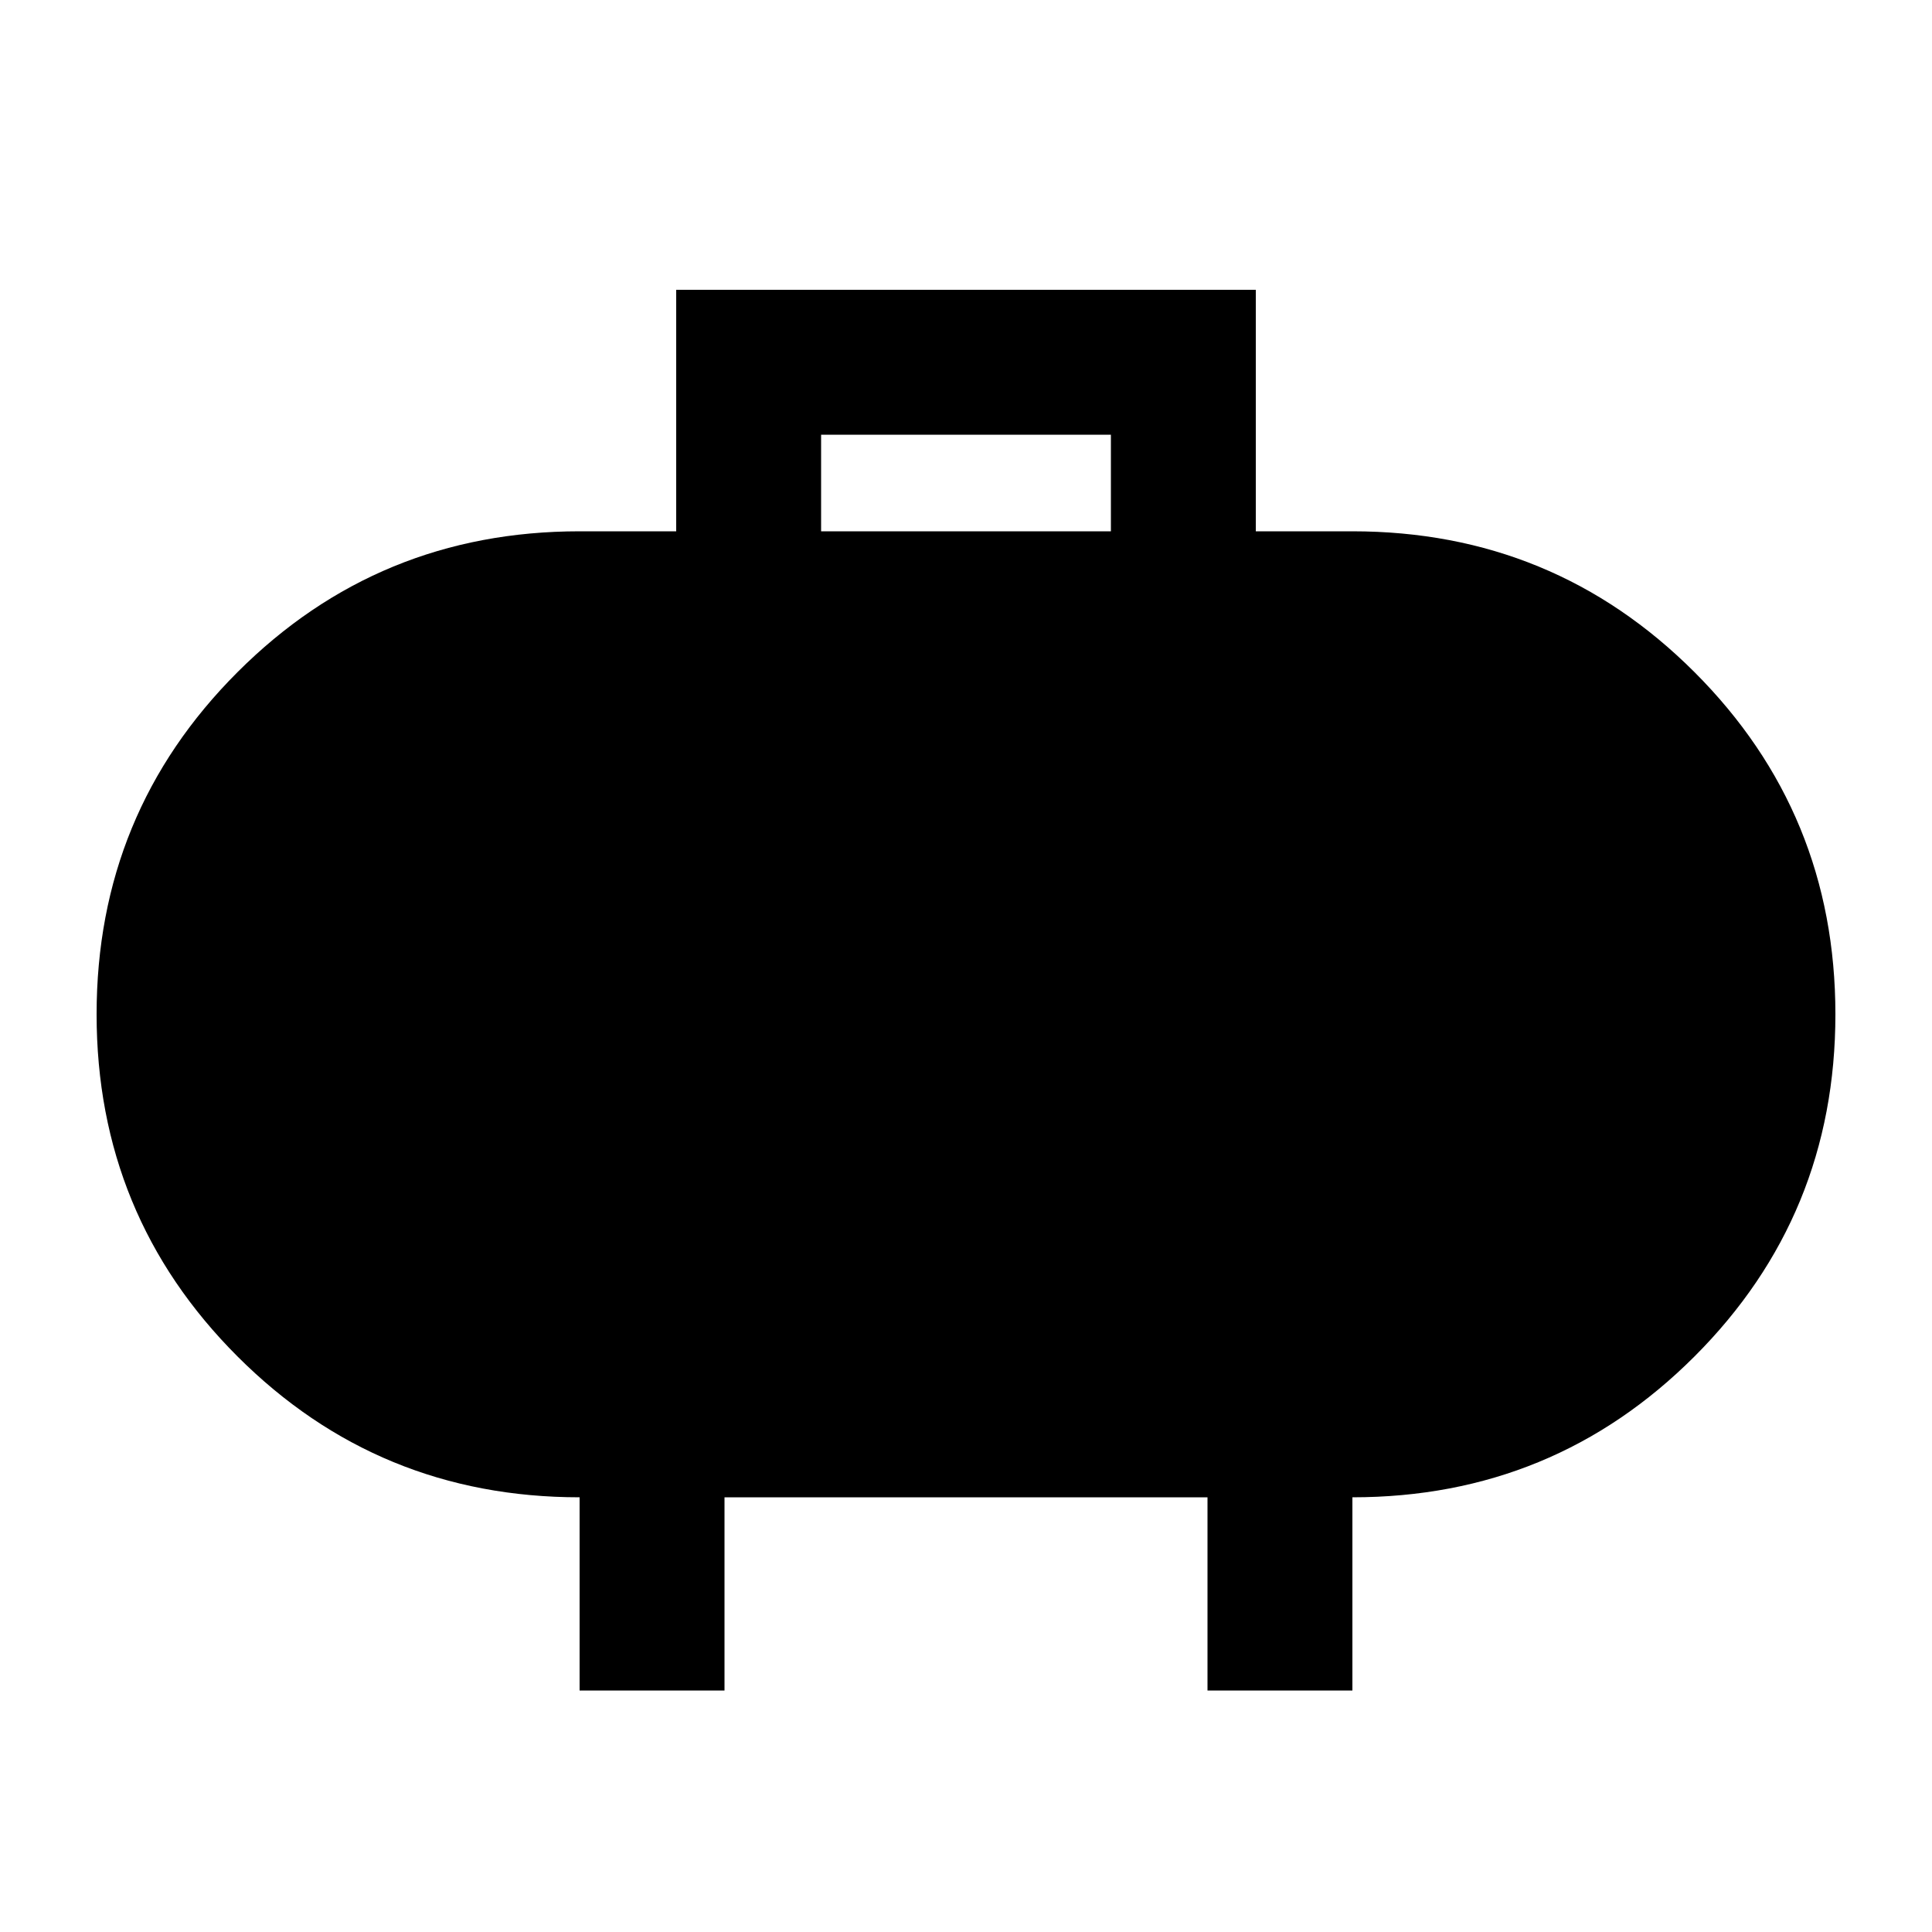 <svg xmlns="http://www.w3.org/2000/svg" height="20" viewBox="0 -960 960 960" width="20"><path d="M408-696h144v-48H408v48ZM288-120v-96q-100 0-170-70T48-456q0-100 70-170t170-70h48v-120h288v120h48q100 0 170 70t70 170q0 100-70 170t-170 70v96h-72v-96H360v96h-72Z"/></svg>